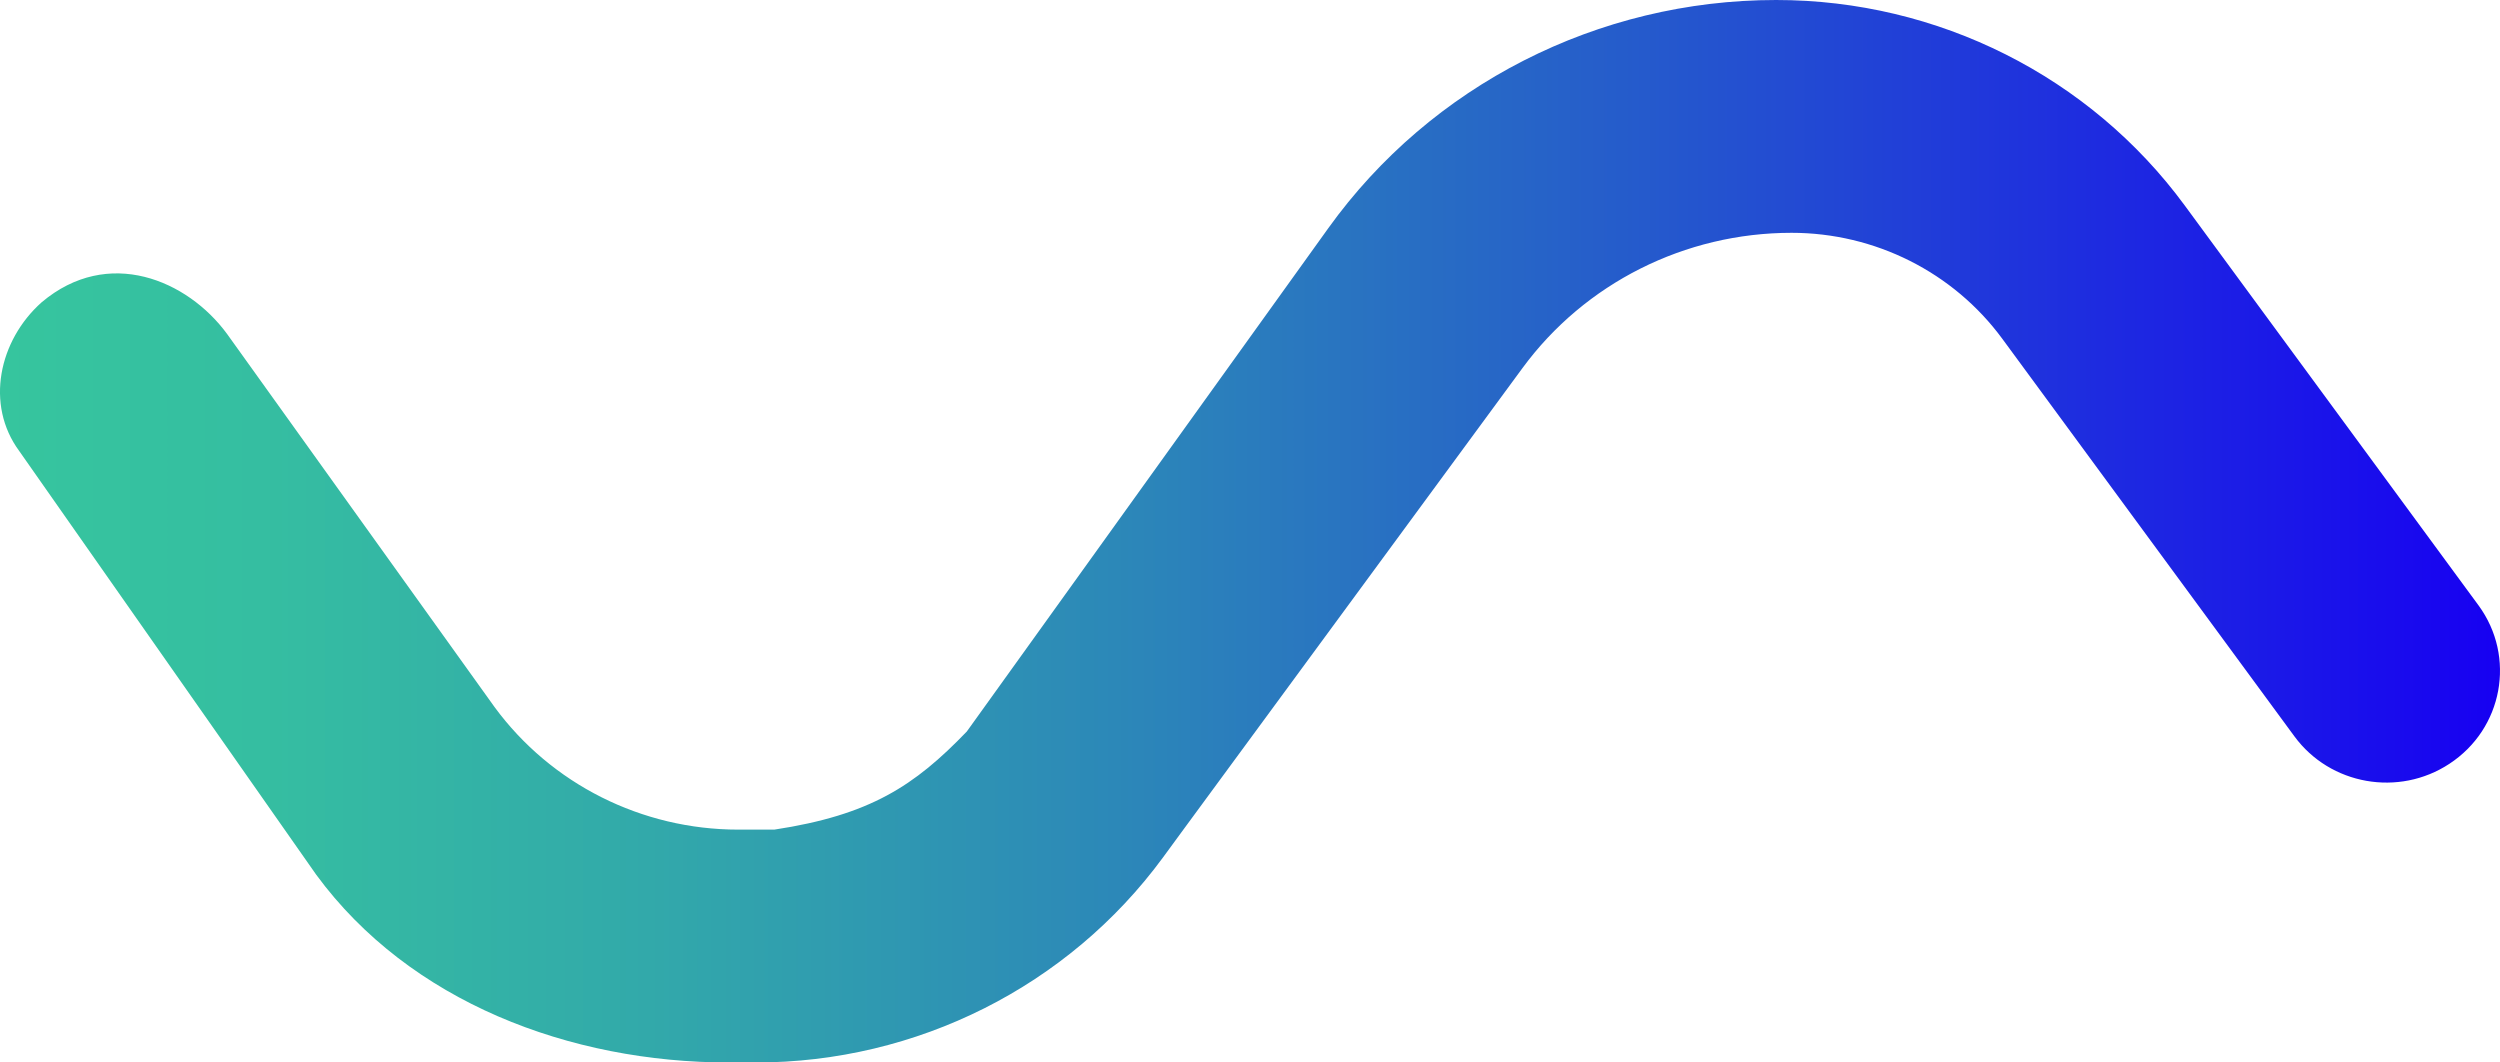 <svg width="40" height="17" viewBox="0 0 40 17" fill="none" xmlns="http://www.w3.org/2000/svg">
<path d="M39.19 12.221C38.379 12.754 37.283 12.56 36.711 11.782L32.038 5.422C31.255 4.356 30 3.725 28.665 3.725C26.959 3.725 25.358 4.53 24.359 5.89L18.934 13.274L18.605 13.723C17.093 15.781 14.67 17 12.09 17H11.79H11.667C9.116 17 6.555 16.031 5.06 13.996L0.306 7.214C-0.238 6.474 -0.02 5.447 0.667 4.836C1.731 3.939 3 4.48 3.633 5.343L7.913 11.313C8.818 12.545 10.268 13.274 11.813 13.274H12.389C13.921 13.041 14.631 12.575 15.469 11.704L21.199 3.726L21.252 3.652C22.896 1.362 25.568 0 28.418 0C31.007 0 33.439 1.223 34.956 3.288L39.657 9.687C40.259 10.51 40.047 11.66 39.19 12.221Z" fill="url(#paint0_linear_601_50)"/>
<defs>
<linearGradient id="paint0_linear_601_50" x1="-0.002" y1="8.5" x2="39.999" y2="8.5" gradientUnits="userSpaceOnUse">
<stop stop-color="#36C59E"/>
<stop offset="0.104" stop-color="#35BEA1"/>
<stop offset="0.259" stop-color="#32A9AA"/>
<stop offset="0.446" stop-color="#2C88B8"/>
<stop offset="0.658" stop-color="#255ACC"/>
<stop offset="0.887" stop-color="#1C1FE5"/>
<stop offset="1" stop-color="#1700F2"/>
</linearGradient>
</defs>
</svg>
